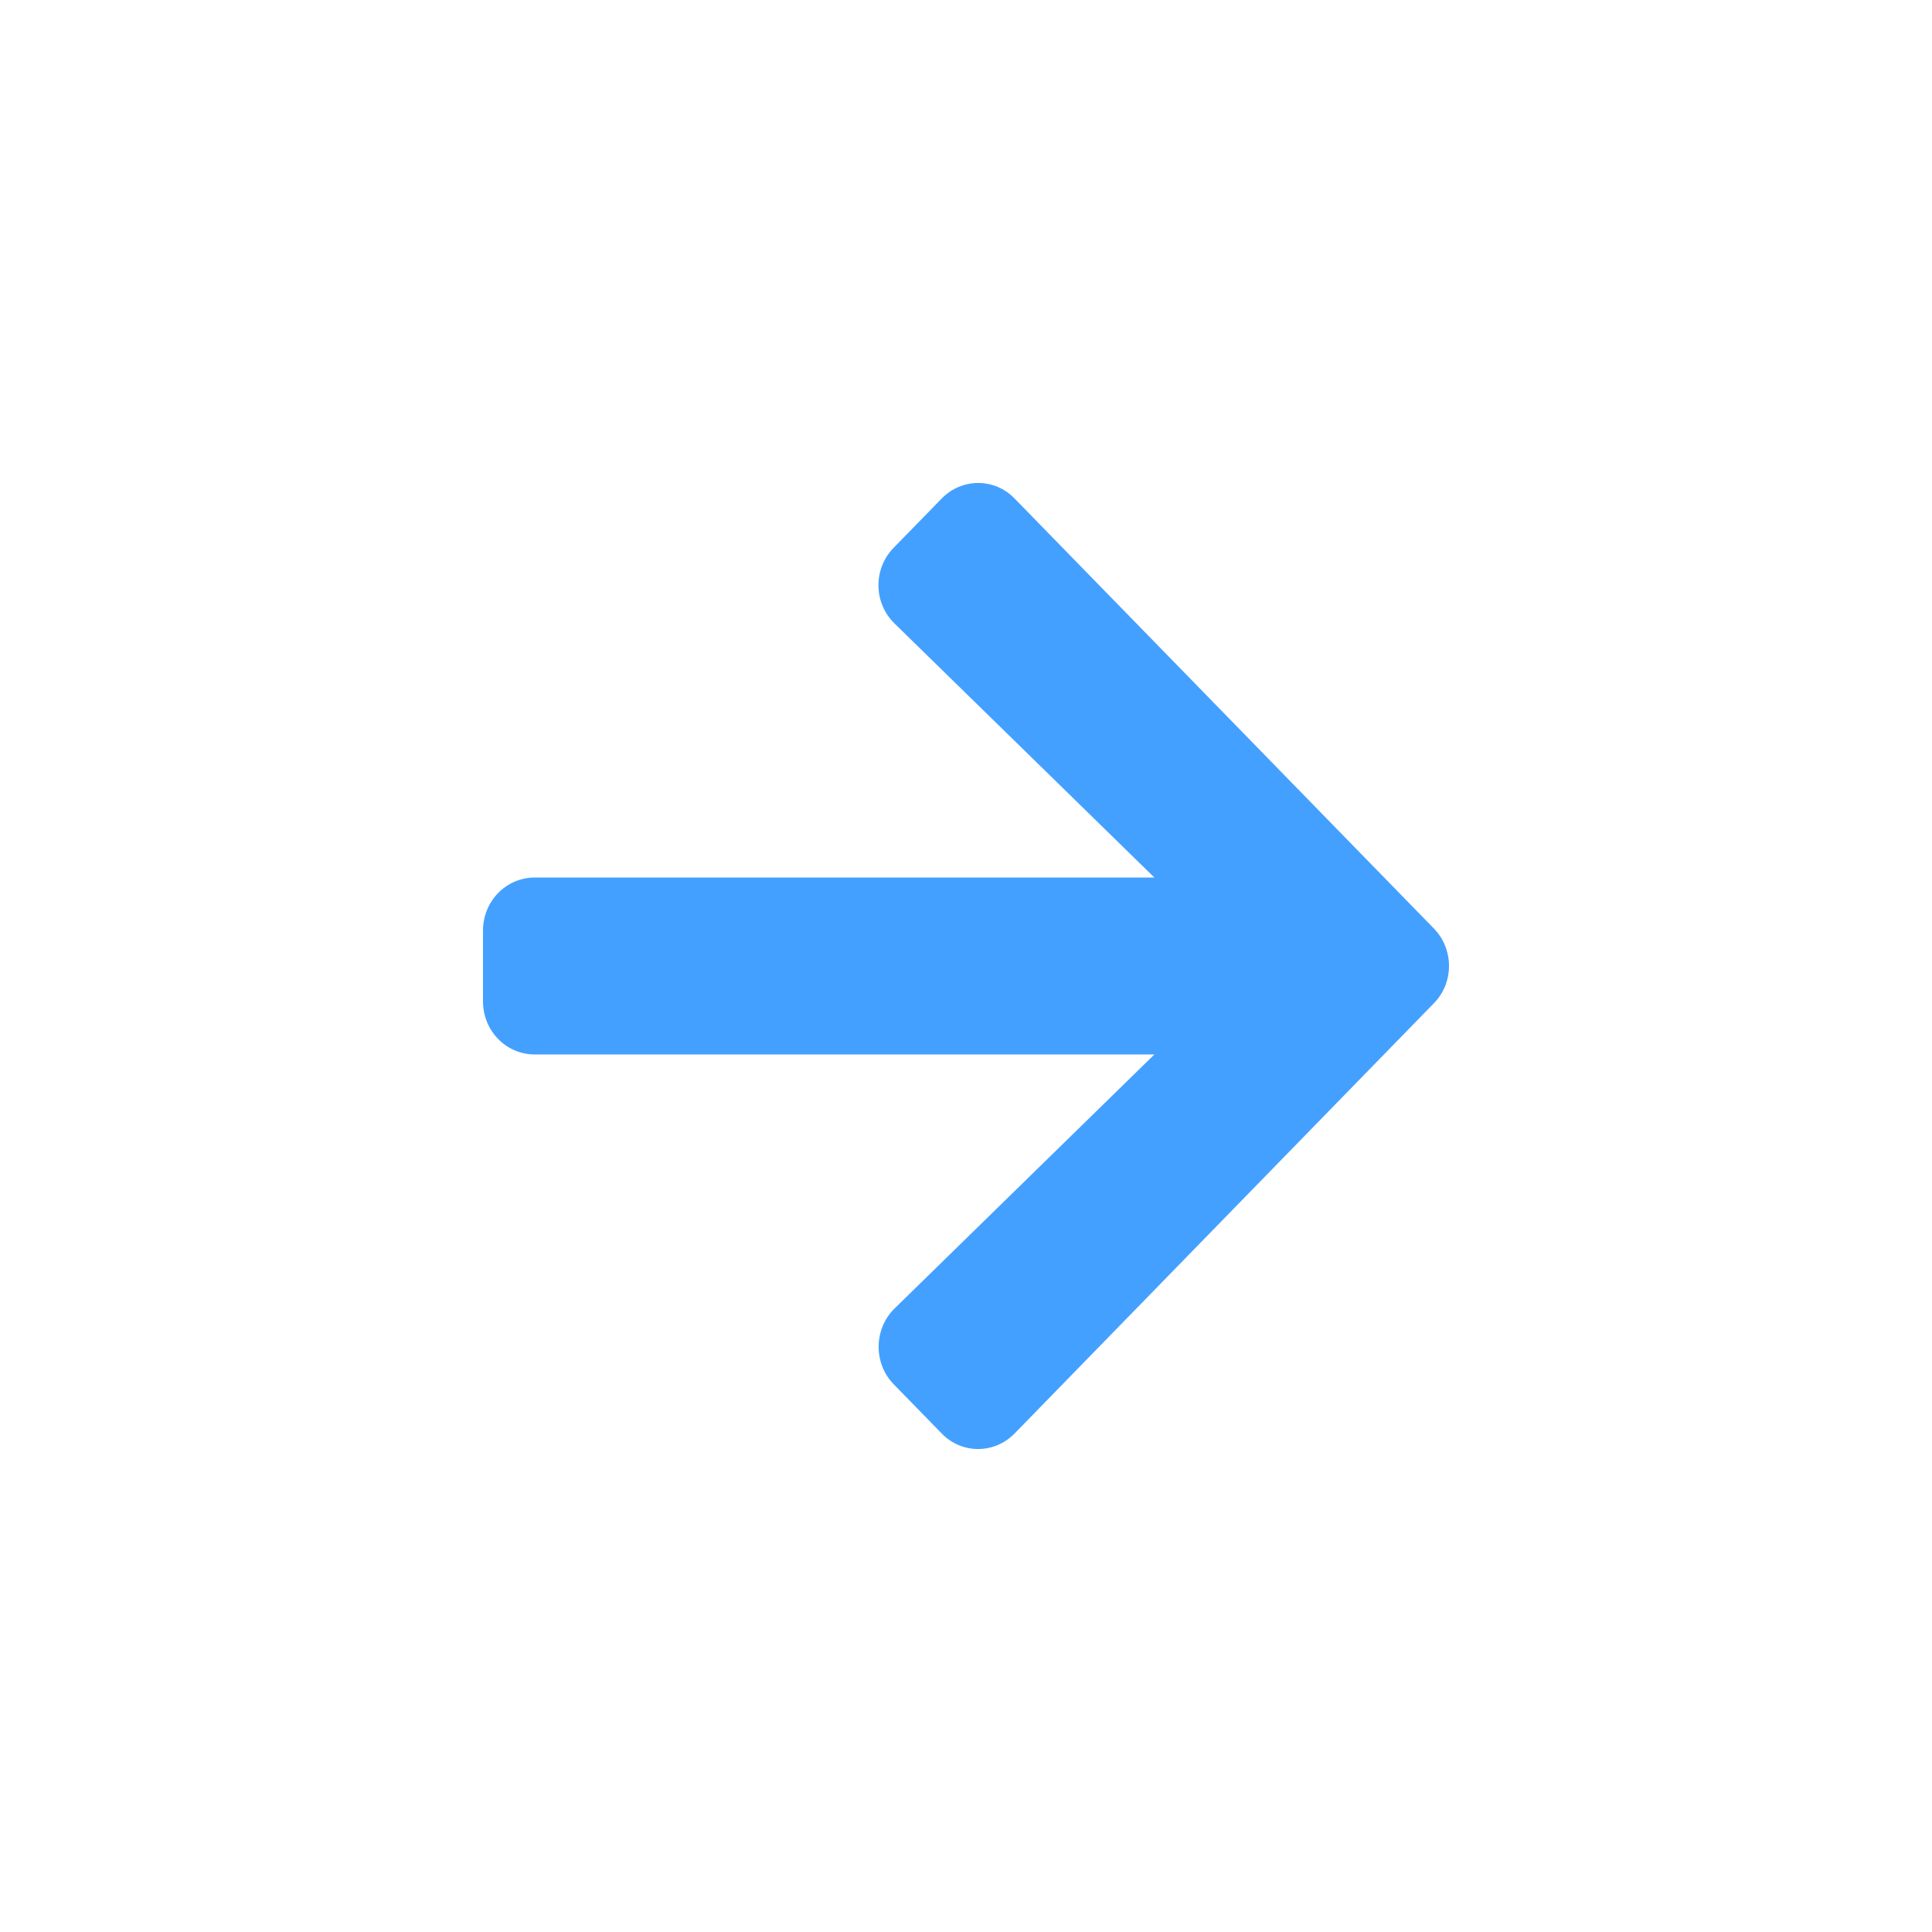 <svg width="24" height="24" viewBox="0 0 24 24" fill="none" xmlns="http://www.w3.org/2000/svg">
<path fill-rule="evenodd" clip-rule="evenodd" d="M11.102 6.804L11.697 6.194C11.948 5.935 12.355 5.935 12.605 6.194L17.811 11.533C18.063 11.791 18.063 12.209 17.811 12.464L12.605 17.806C12.353 18.065 11.946 18.065 11.697 17.806L11.102 17.196C10.848 16.935 10.853 16.509 11.113 16.254L14.34 13.099H6.643C6.287 13.099 6 12.805 6 12.44V11.56C6 11.195 6.287 10.901 6.643 10.901H14.34L11.113 7.746C10.85 7.491 10.845 7.065 11.102 6.804Z" fill="#44A0FF"/>
</svg>
